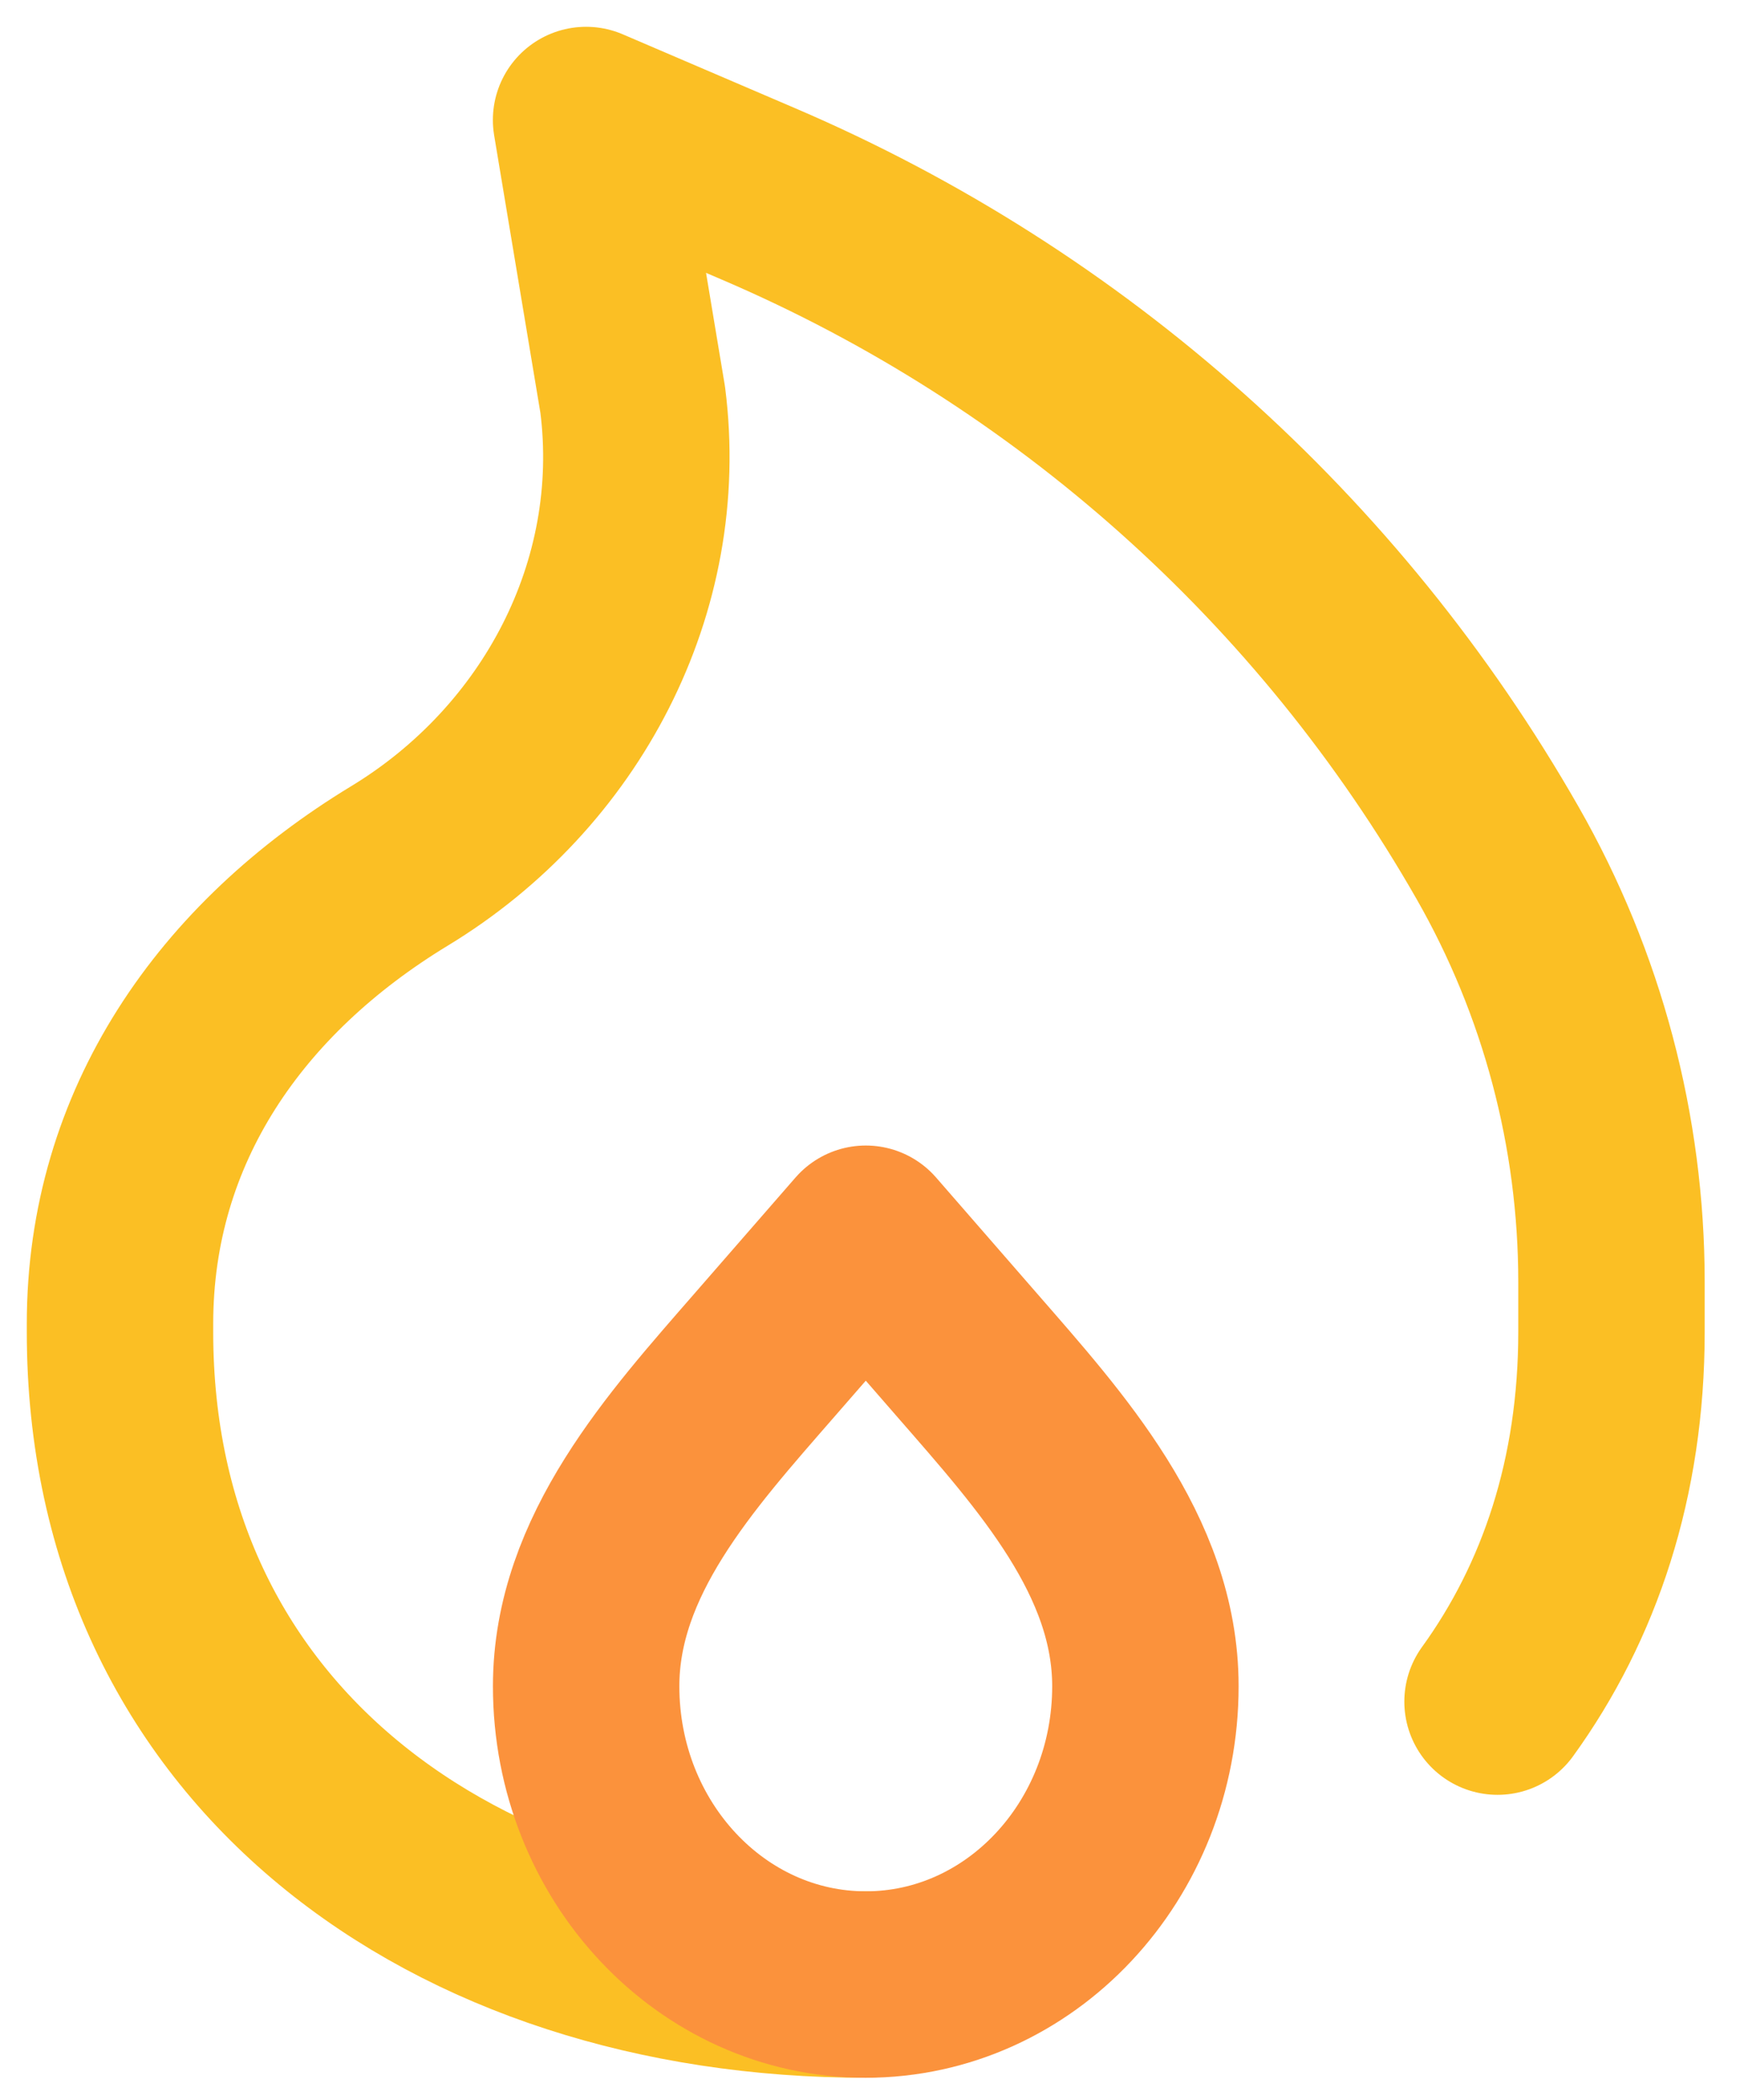 <svg width="29" height="35" viewBox="0 0 29 35" fill="none" xmlns="http://www.w3.org/2000/svg">
<path d="M14.429 33.073C7.565 33.073 2 29.062 2 22.197V22.061C2 18.769 3.847 16.137 6.661 14.429C9.352 12.795 10.944 9.784 10.545 6.661L9.768 2L12.649 3.235C17.837 5.458 22.159 9.312 24.959 14.213C26.204 16.391 26.858 18.856 26.858 21.364V22.197C26.858 24.625 26.162 26.695 24.959 28.358" stroke="#fbbf24" stroke-width="3.107" stroke-linecap="round" stroke-linejoin="round"/>
<path d="M14.43 33.073C11.855 33.073 9.769 30.847 9.769 28.101C9.769 25.925 11.347 24.184 12.736 22.589L14.43 20.644L16.123 22.589C17.512 24.184 19.09 25.925 19.09 28.101C19.09 30.847 17.004 33.073 14.43 33.073Z" stroke="#fb923c" stroke-width="3.107" stroke-linecap="round" stroke-linejoin="round"/>
</svg>
